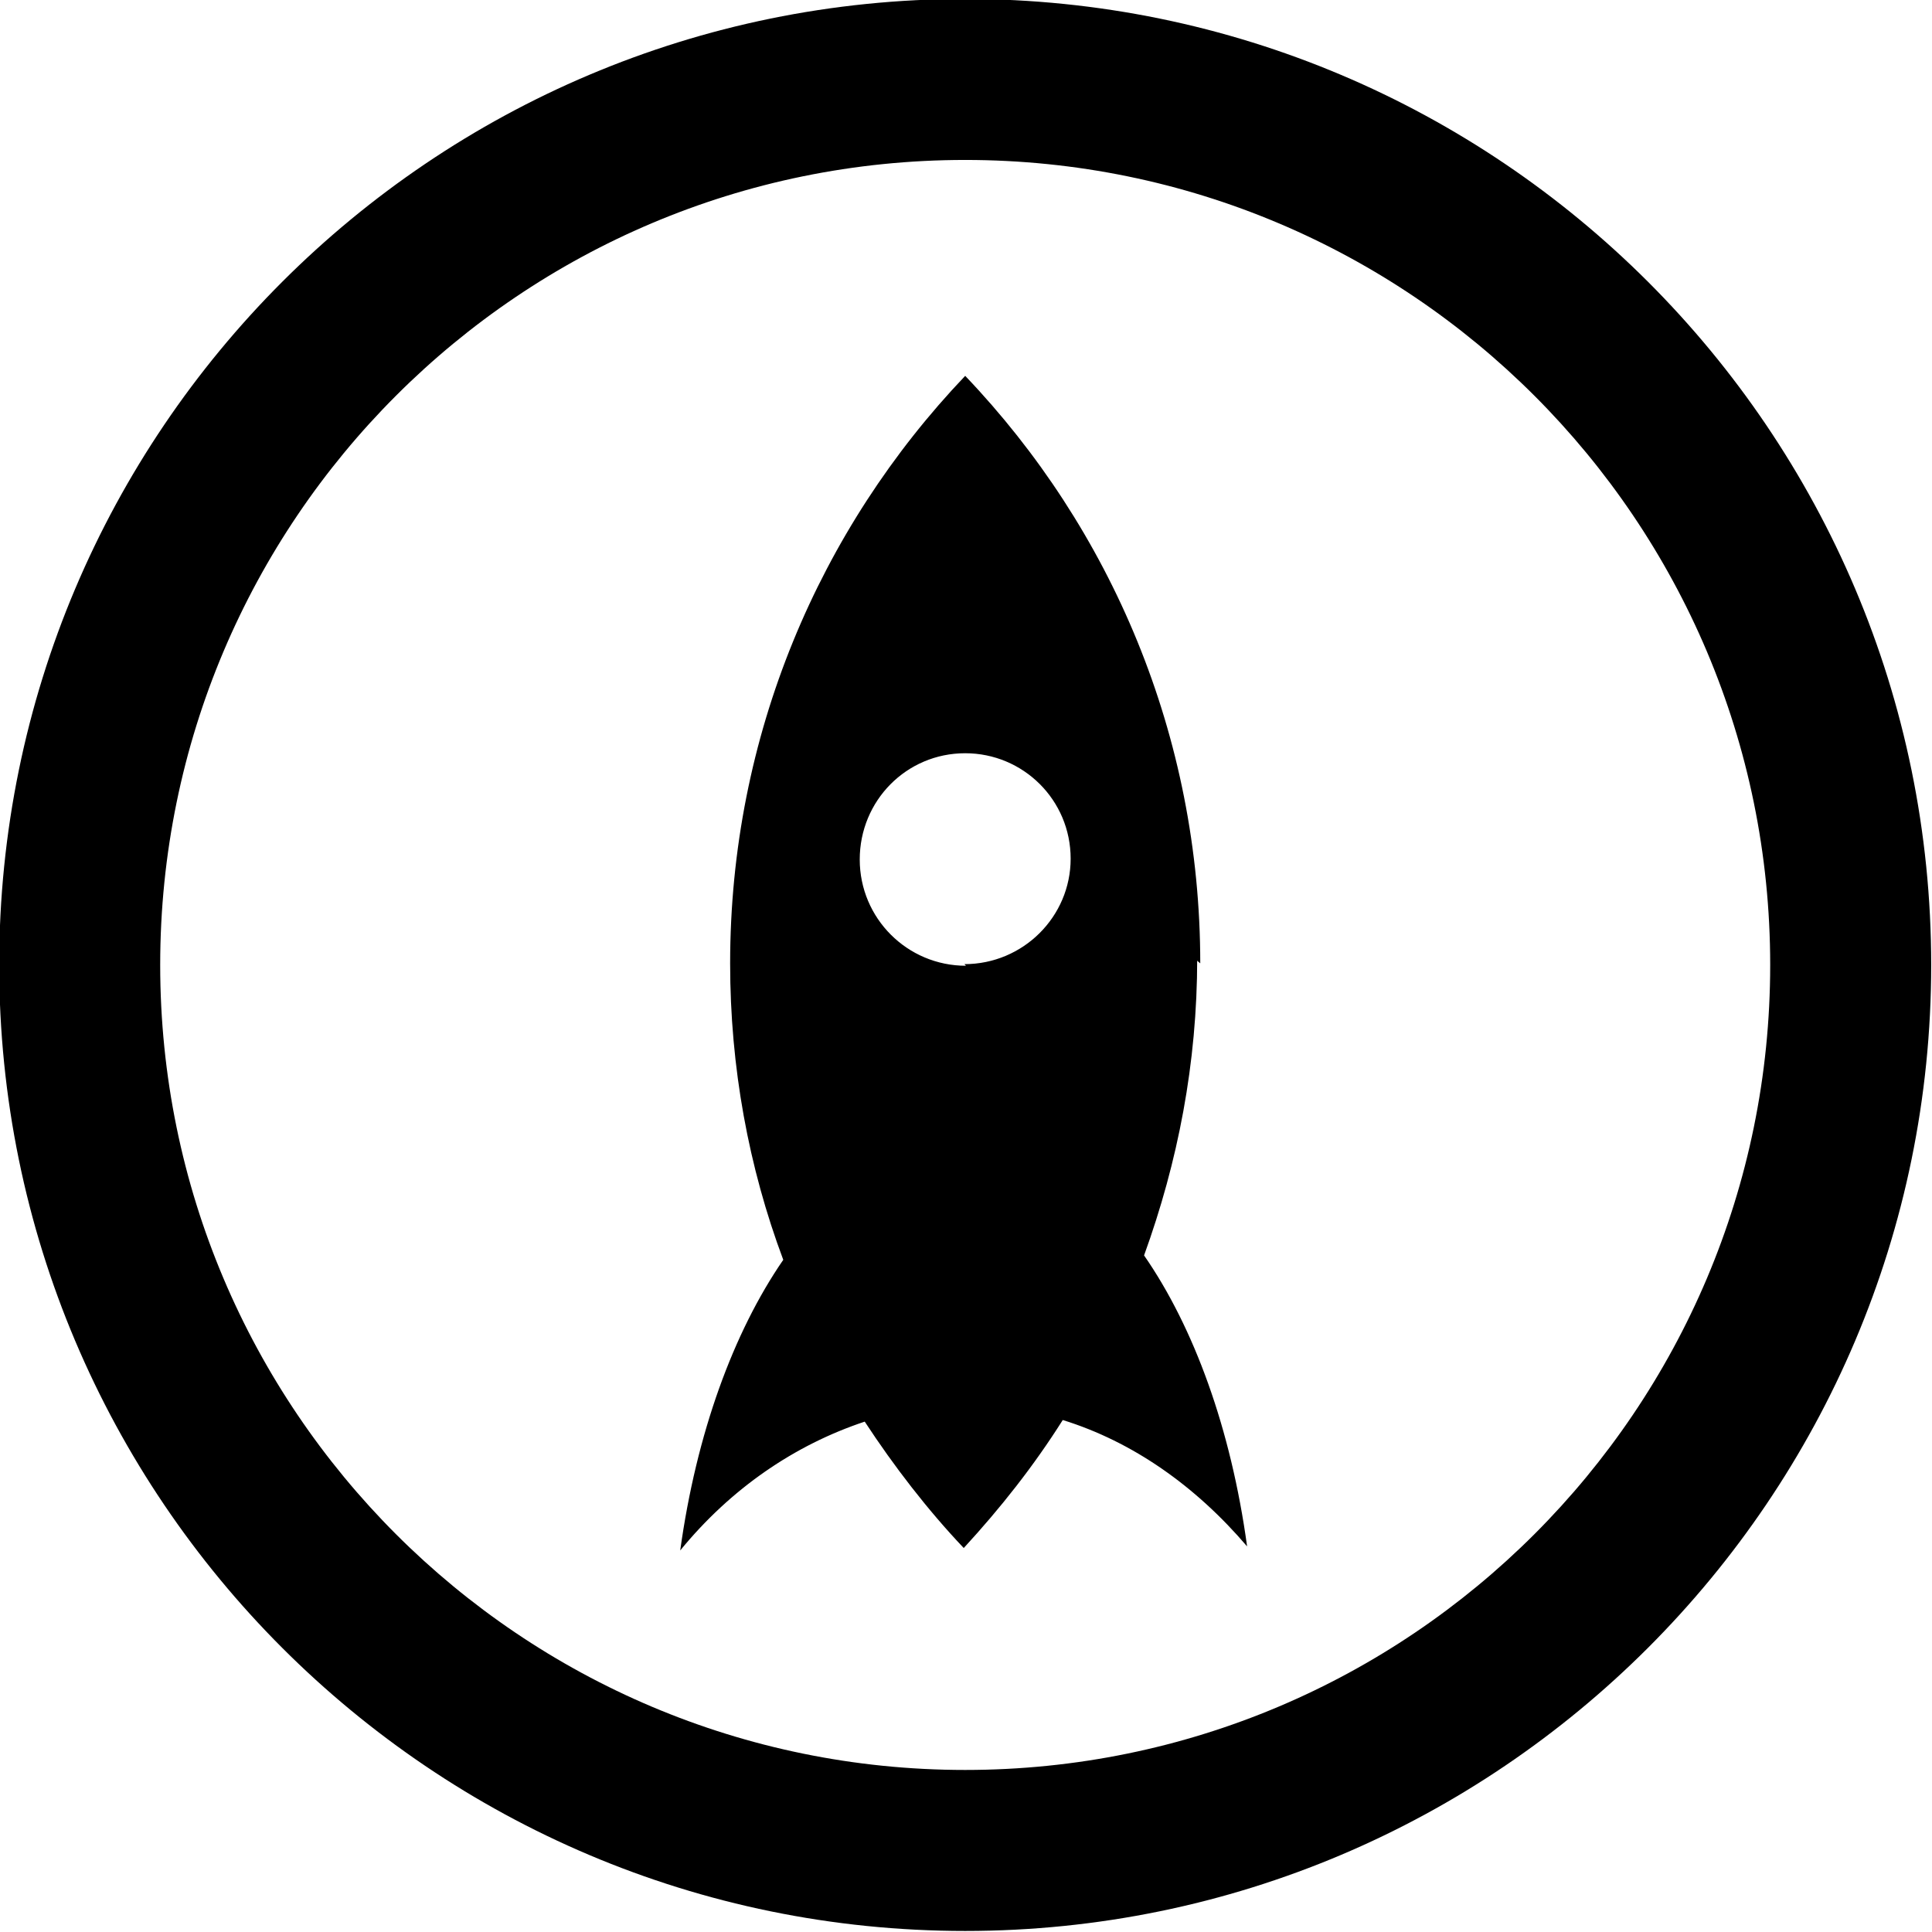 <svg viewBox="0 0 24 24" xmlns="http://www.w3.org/2000/svg"><path d="M12 11.997c-.73 0-1.32-.59-1.32-1.32 0-.73.58-1.32 1.31-1.32 .72 0 1.31.58 1.31 1.31 0 .72-.59 1.31-1.32 1.31Zm2.91-.03c0-2.83-1.109-5.4-2.92-7.298 -1.81 1.9-2.92 4.47-2.92 7.298 0 1.29.23 2.535.66 3.683 -.62.9-1.08 2.16-1.28 3.61 .63-.77 1.42-1.31 2.292-1.6 .36.55.78 1.096 1.23 1.57 .46-.5.87-1.02 1.23-1.59 .87.27 1.65.82 2.29 1.57 -.2-1.46-.66-2.72-1.28-3.615 .42-1.16.66-2.385.66-3.69l0 .03Zm-2.92 10.02c-5.523 0-10-4.477-10-10s4.477-10 10-10 10 4.477 10 10 -4.477 10-10 10Zm0-22c-6.627 0-12 5.373-12 12 0 6.62 5.373 12 12 12 6.62 0 12-5.38 12-12 0-6.63-5.38-12-12-12Z"/></svg>